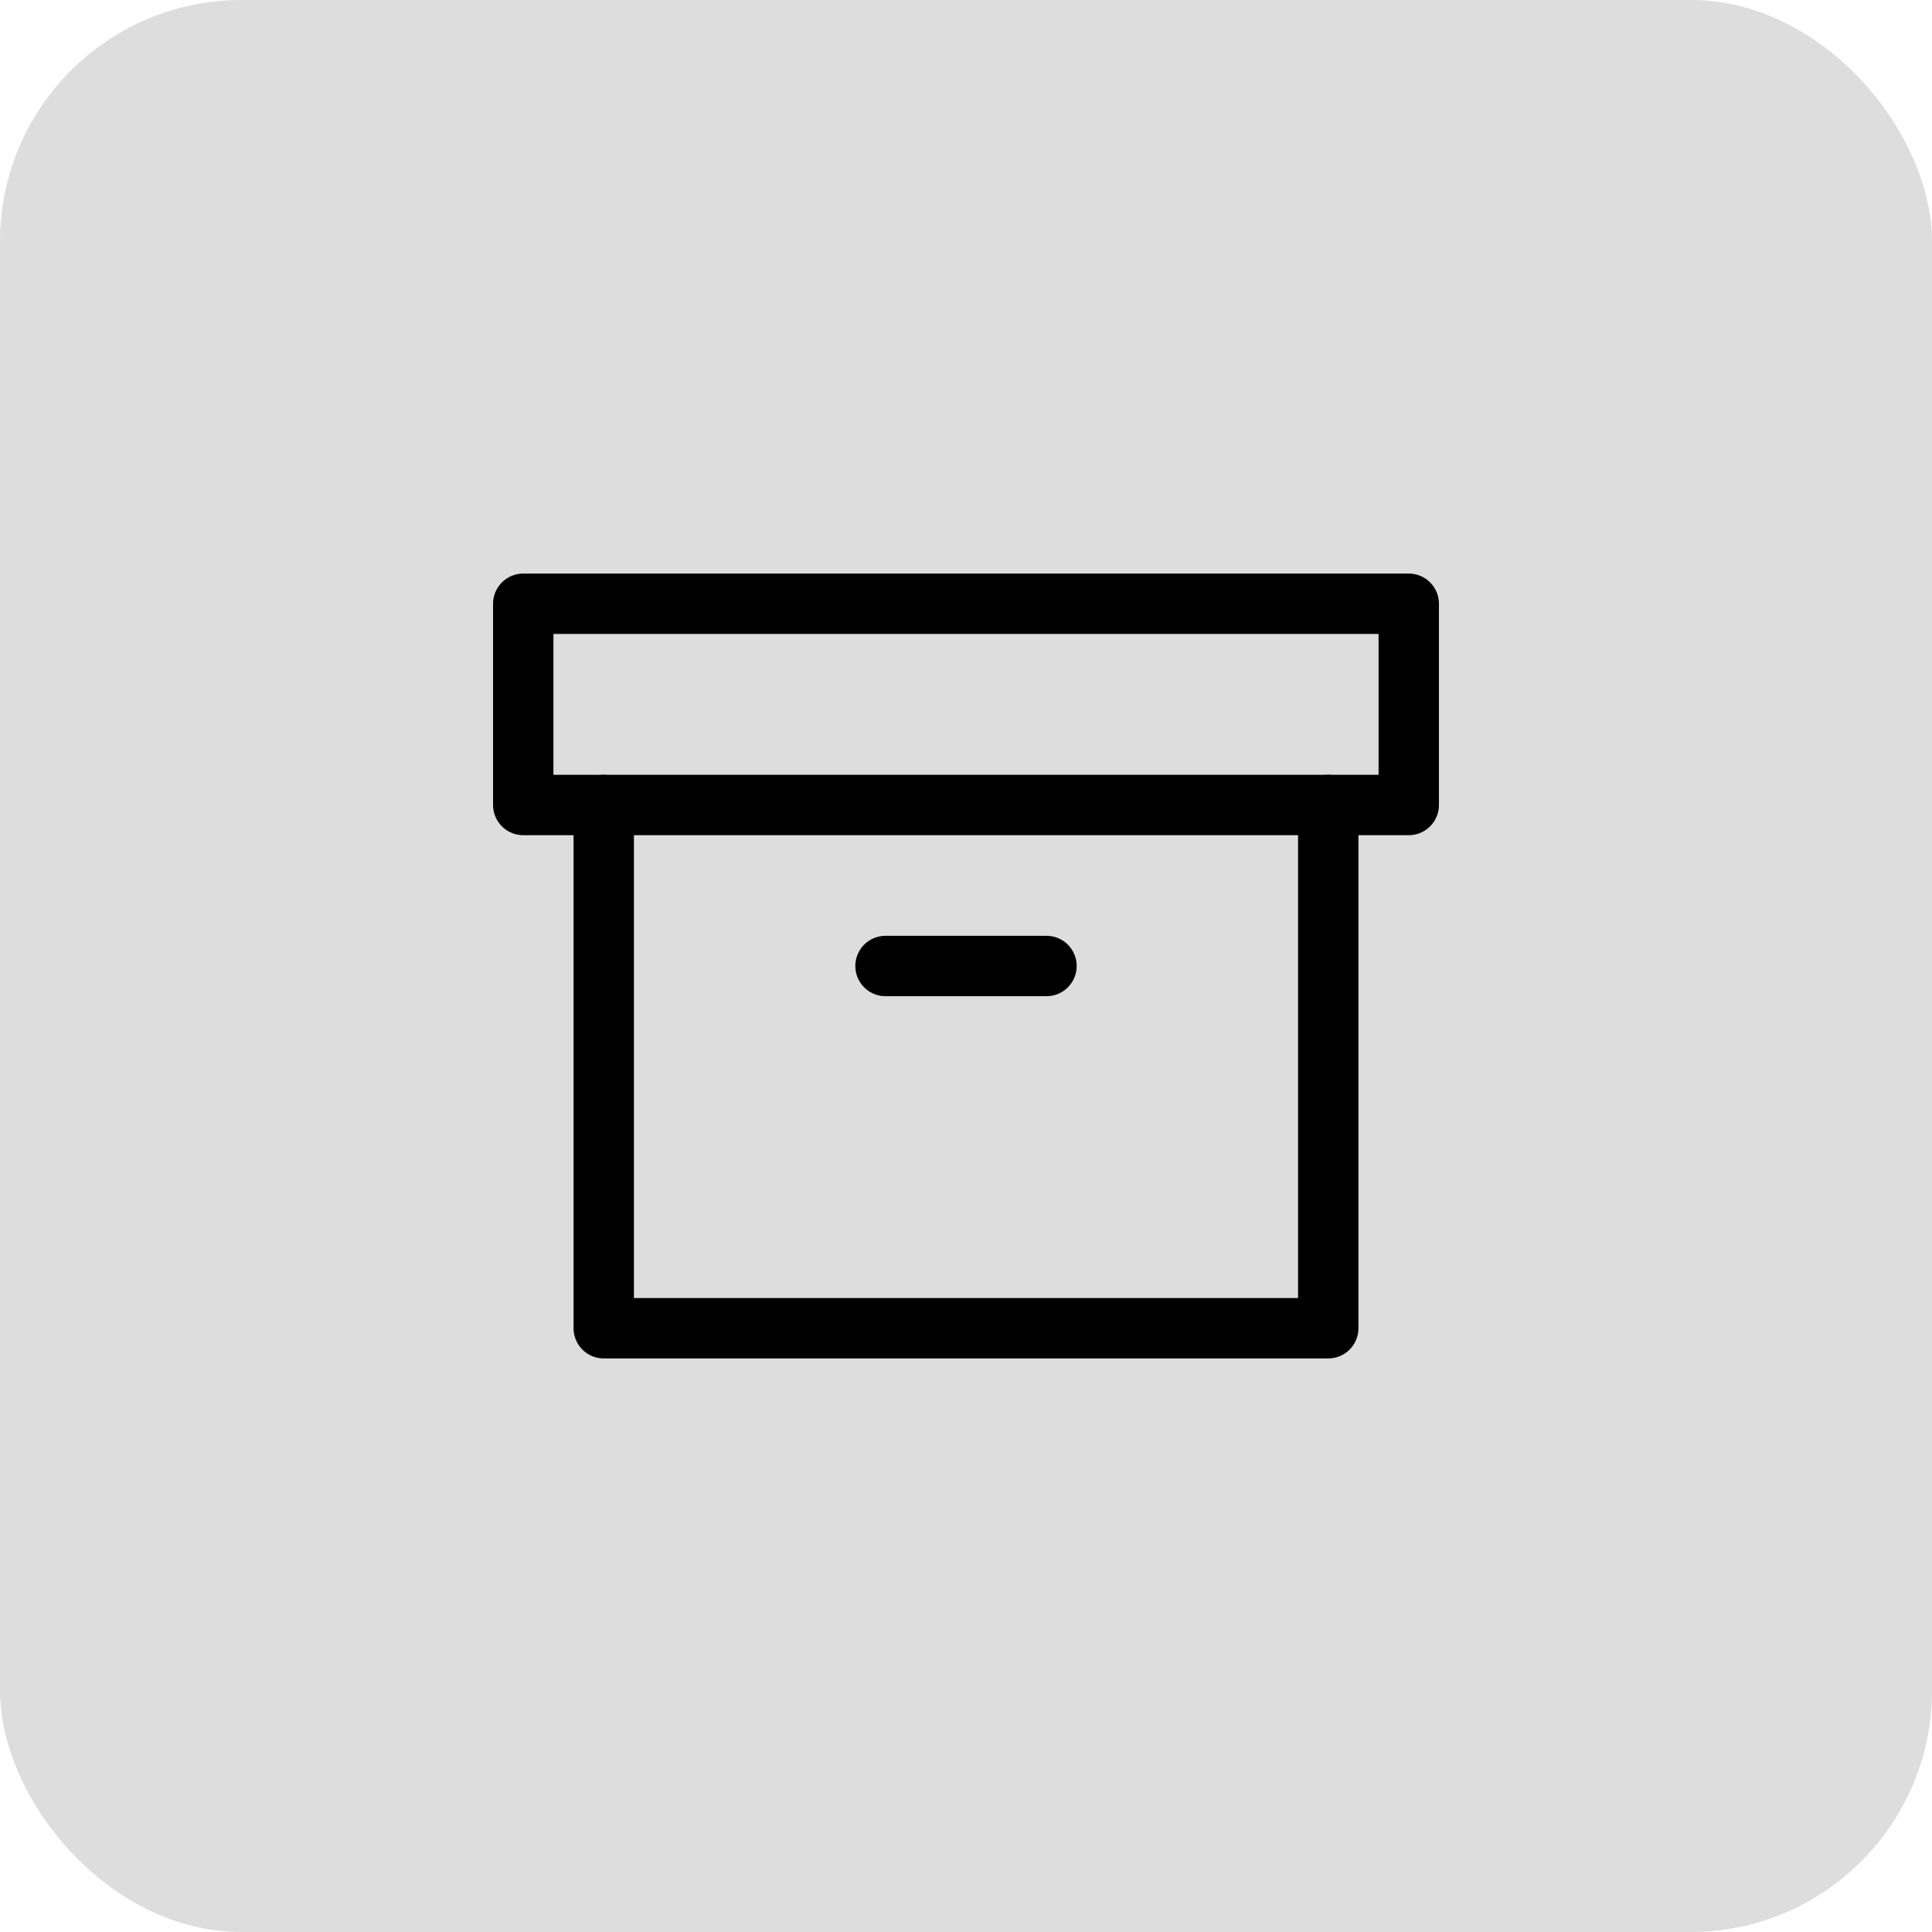 <svg width="48" height="48" viewBox="0 0 48 48" fill="none" xmlns="http://www.w3.org/2000/svg">
<rect width="48" height="48" rx="6" fill="#DDDDDD"/>
<path d="M33 20V33H15V20" stroke="black" stroke-width="1.5" stroke-linecap="round" stroke-linejoin="round"/>
<path d="M13 15H35V20H13V15Z" stroke="black" stroke-width="1.5" stroke-linecap="round" stroke-linejoin="round"/>
<path d="M22 24H26" stroke="black" stroke-width="1.5" stroke-linecap="round" stroke-linejoin="round"/>
</svg>
